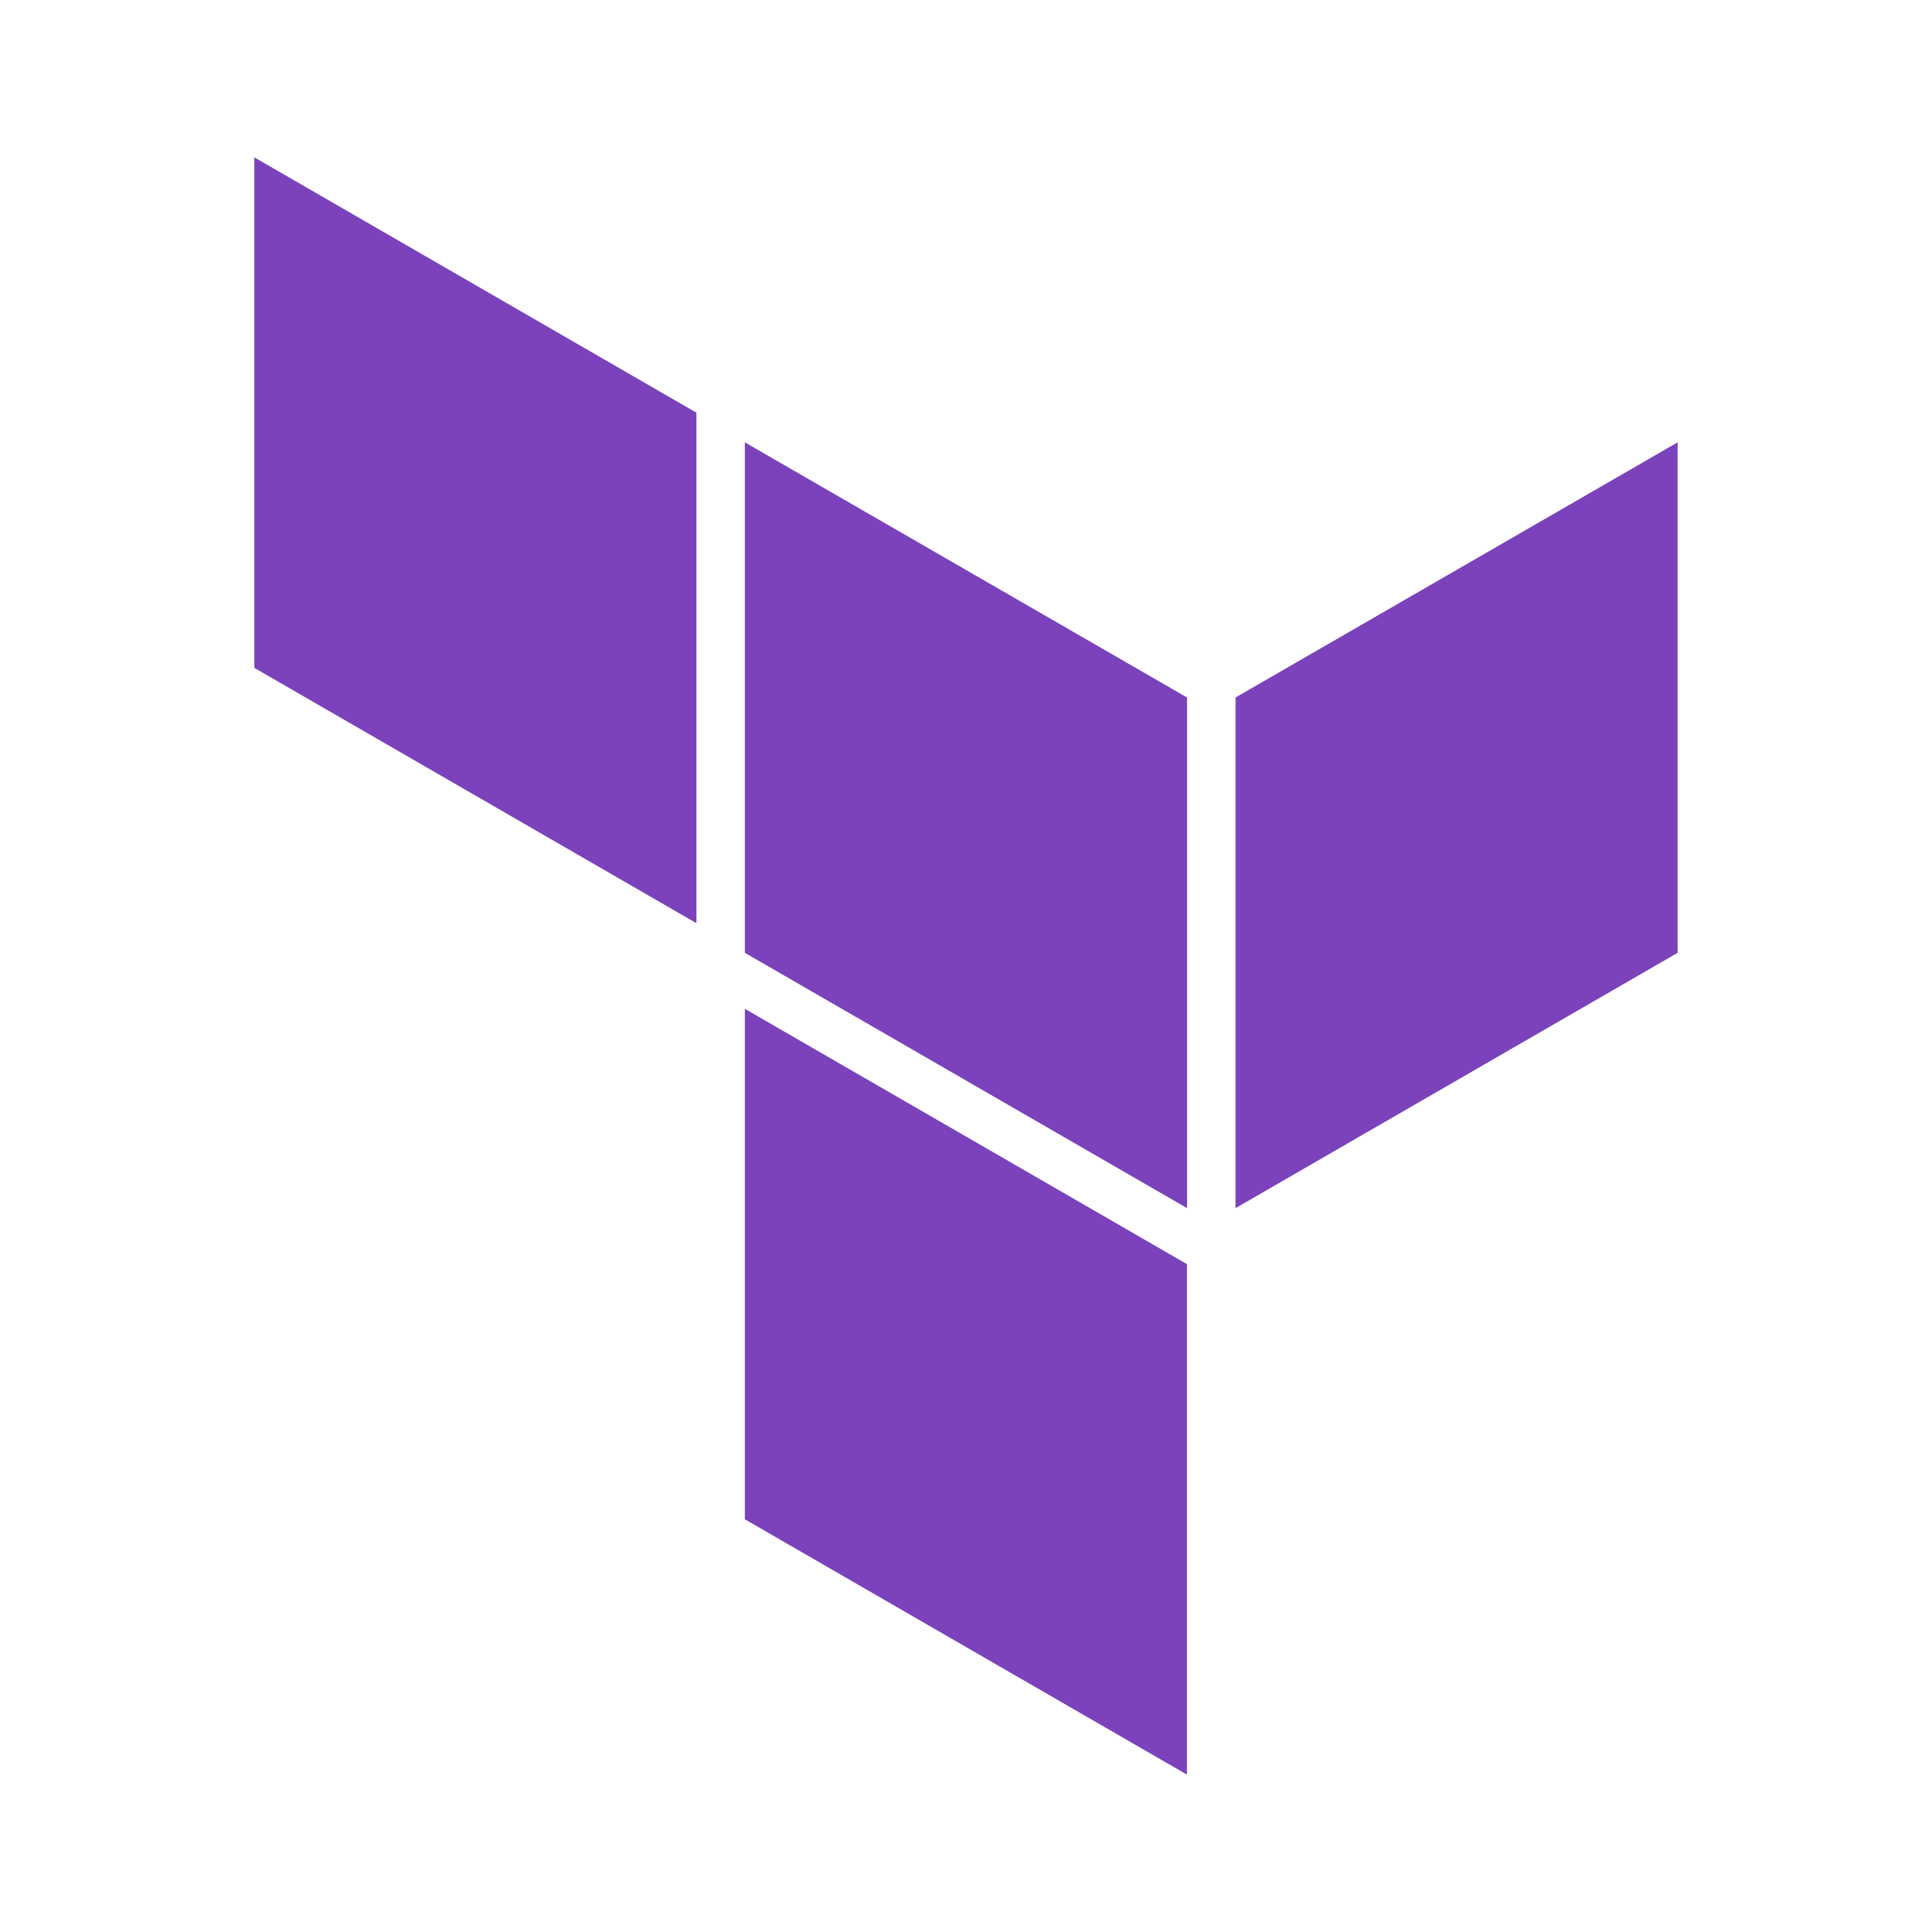 <svg width="45" height="45" viewBox="0 0 45 45" fill="none" xmlns="http://www.w3.org/2000/svg">
<path fill-rule="evenodd" clip-rule="evenodd" d="M17.349 10.303L27.649 16.246V28.14L17.349 22.193V10.303Z" fill="#7B42BC"/>
<path fill-rule="evenodd" clip-rule="evenodd" d="M28.778 16.246V28.14L39.075 22.193V10.303L28.778 16.246Z" fill="#7B42BC"/>
<path fill-rule="evenodd" clip-rule="evenodd" d="M5.924 3.665V15.556L16.221 21.503V9.612L5.924 3.665Z" fill="#7B42BC"/>
<path fill-rule="evenodd" clip-rule="evenodd" d="M17.349 35.387L27.646 41.334V29.522V29.444L17.349 23.497V35.387Z" fill="#7B42BC"/>
</svg>
